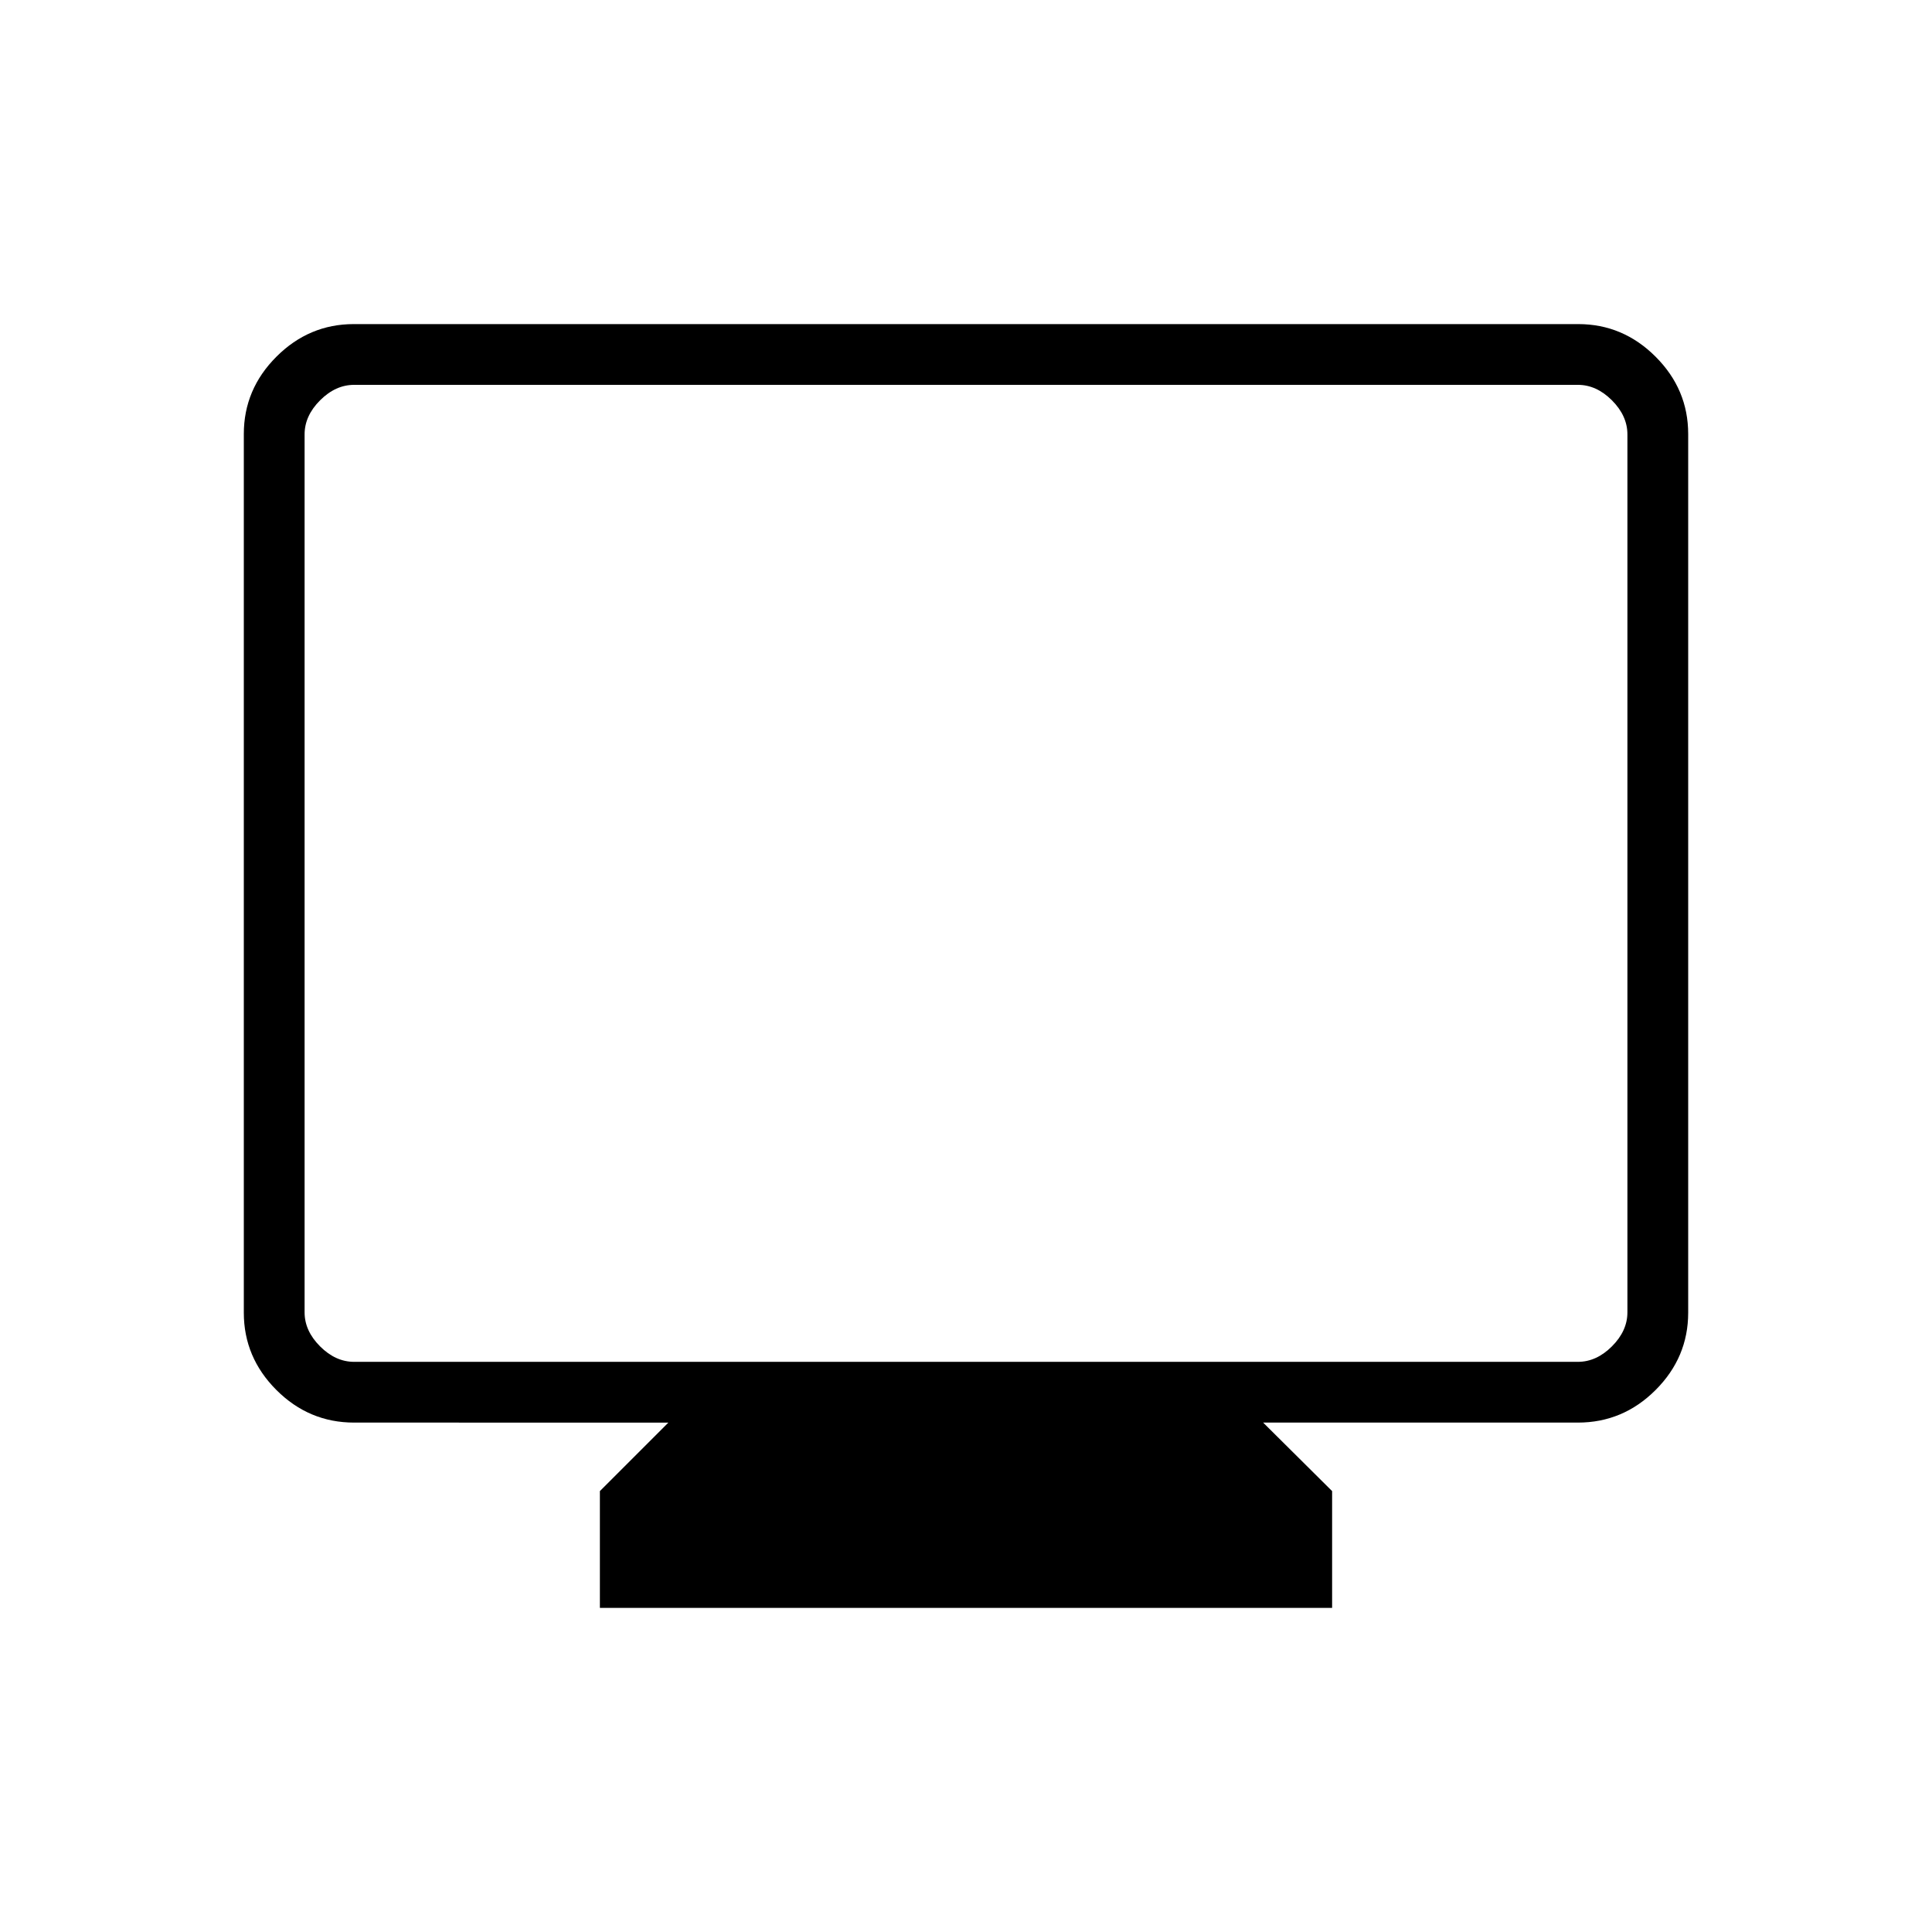 <svg xmlns="http://www.w3.org/2000/svg" height="48" viewBox="0 -960 960 960" width="48"><path d="M298.08-161.04v-58.04l34.04-34.04H175.96q-22.41 0-38.61-16.19-16.2-16.2-16.2-38.43v-436.6q0-22.23 16.2-38.42 16.2-16.2 38.44-16.2h608.42q22.24 0 38.44 16.2 16.2 16.19 16.2 38.42v436.6q0 22.23-16.2 38.43-16.2 16.19-38.61 16.19H627.65l34.27 34.04v58.04H298.08ZM175.96-283.31h608.08q9.23 0 16.92-7.69 7.69-7.69 7.69-16.92v-436.23q0-9.23-7.69-16.93-7.69-7.69-16.92-7.69H175.96q-9.23 0-16.92 7.69-7.69 7.7-7.69 16.93v436.23q0 9.23 7.69 16.92 7.69 7.69 16.92 7.69Zm-24.61 0V-768.77-283.31Z"/></svg>